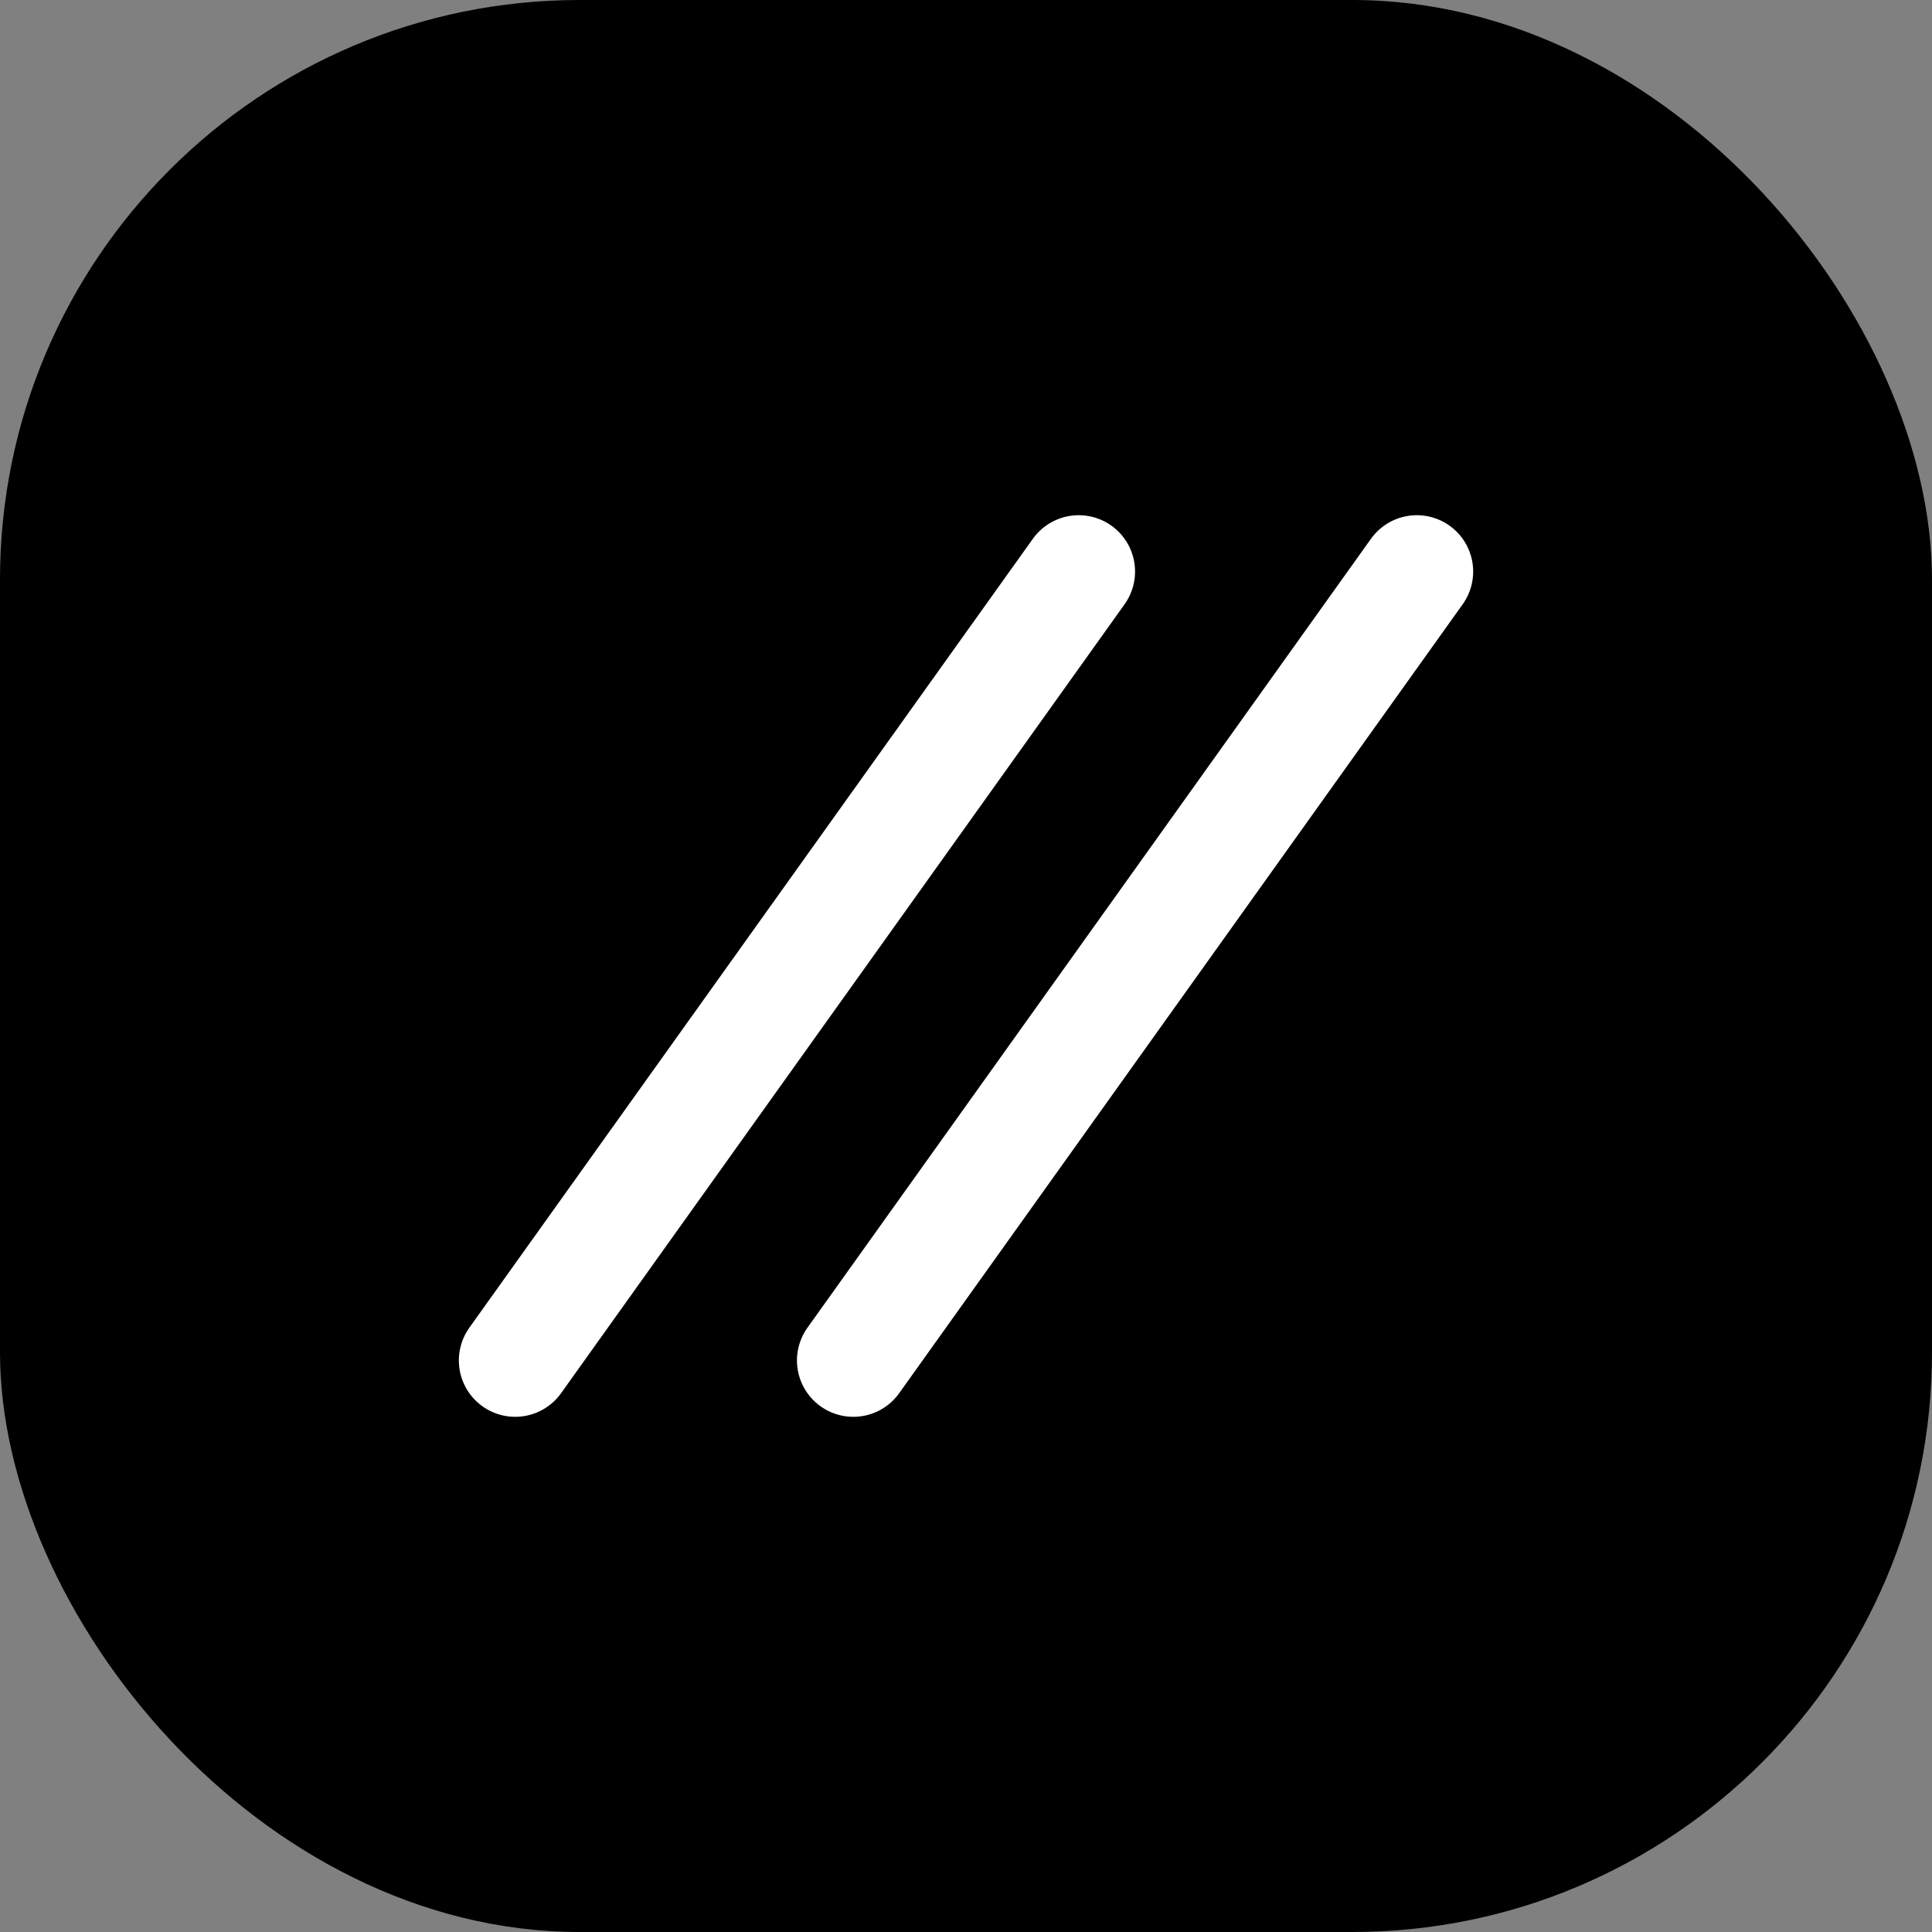 <svg xmlns="http://www.w3.org/2000/svg" version="1.1" xmlns:xlink="http://www.w3.org/1999/xlink" xmlns:svgjs="http://svgjs.dev/svgjs" width="1000" height="1000"><rect width="100%" height="100%" fill="#808080" stroke="none"/><g clip-path="url(#SvgjsClipPath1110)"><rect width="1000" height="1000" fill="#000000"></rect><g transform="matrix(29.167,0,0,29.167,150,150)"><svg xmlns="http://www.w3.org/2000/svg" version="1.1" xmlns:xlink="http://www.w3.org/1999/xlink" xmlns:svgjs="http://svgjs.dev/svgjs" width="24" height="24"><svg xmlns="http://www.w3.org/2000/svg" width="24" height="24" viewBox="0 0 24 24" fill="none" stroke="white" stroke-width="2" stroke-linecap="round" stroke-linejoin="round" class="icon icon-tabler icons-tabler-outline icon-tabler-slashes">
  <path stroke="none" d="M0 0h24v24H0z" fill="none"></path>
  <path d="M14 5l-10 14"></path>
  <path d="M20 5l-10 14"></path>
</svg></svg></g></g><defs><clipPath id="SvgjsClipPath1110"><rect width="1000" height="1000" x="0" y="0" rx="300" ry="300"></rect></clipPath></defs></svg>